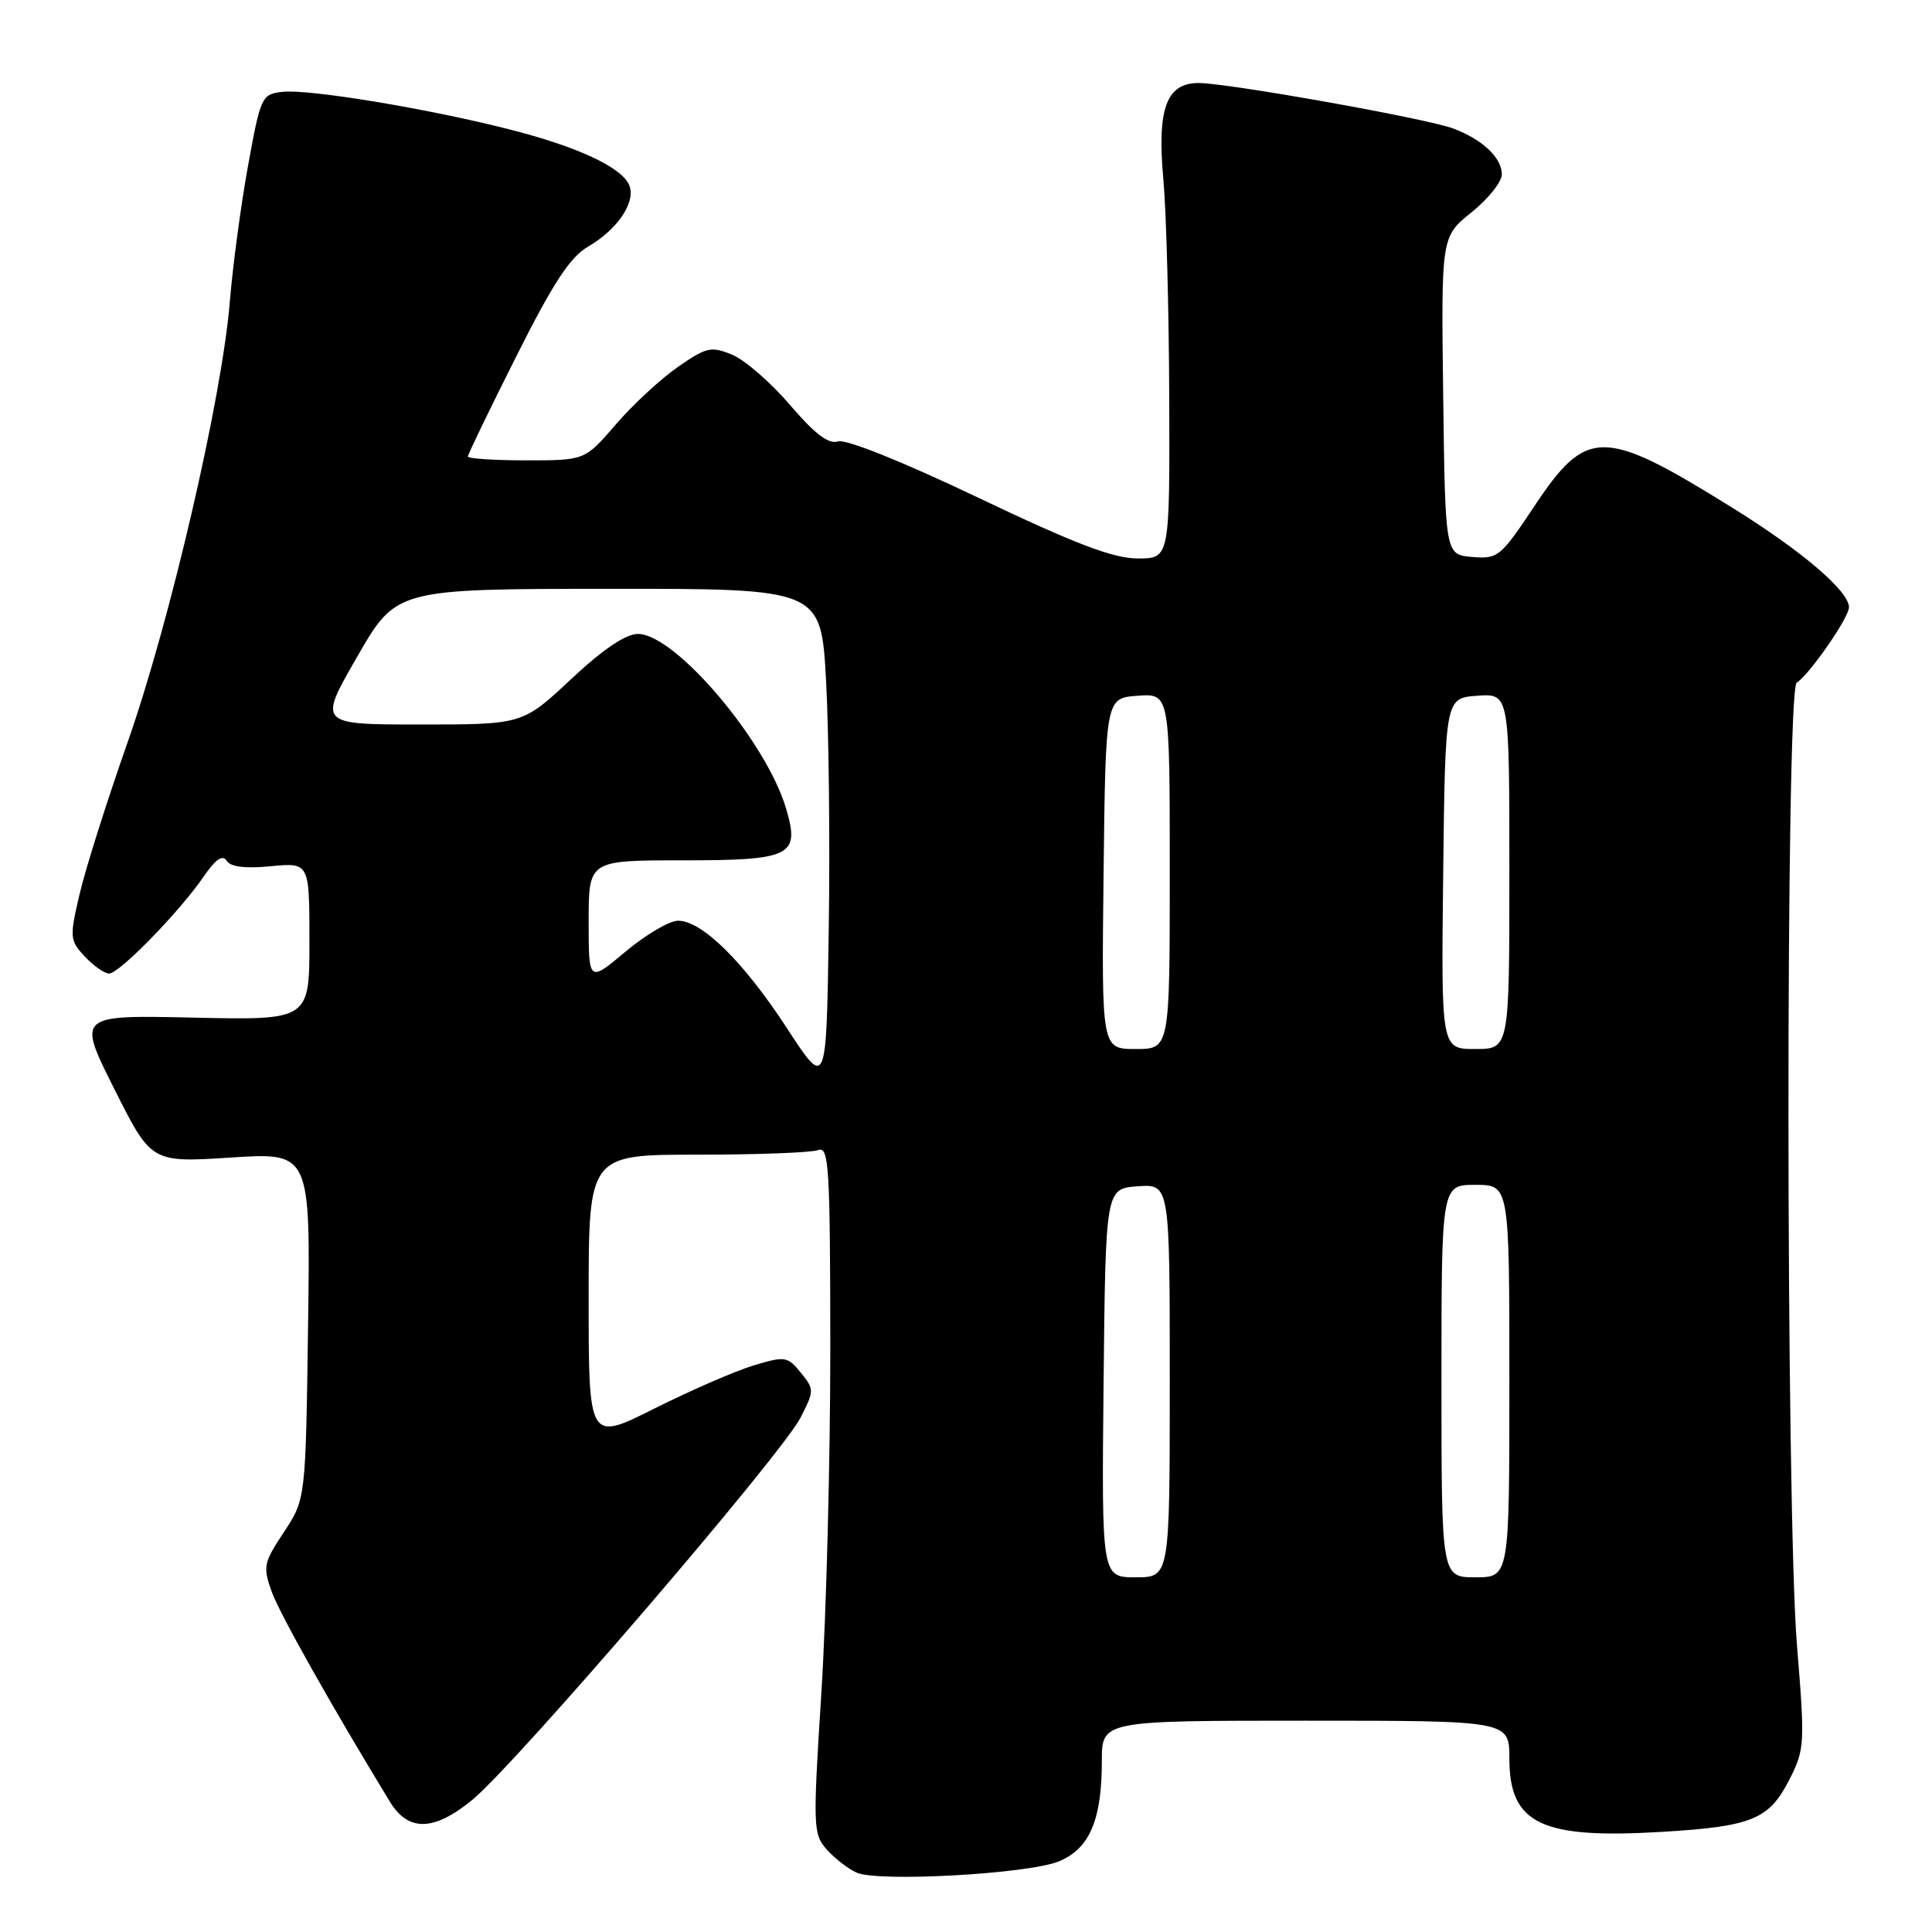 <?xml version="1.0" encoding="UTF-8" standalone="no"?>
<!DOCTYPE svg PUBLIC "-//W3C//DTD SVG 1.1//EN" "http://www.w3.org/Graphics/SVG/1.1/DTD/svg11.dtd" >
<svg xmlns="http://www.w3.org/2000/svg" xmlns:xlink="http://www.w3.org/1999/xlink" version="1.1" viewBox="0 0 256 256">
 <g >
 <path fill="currentColor"
d=" M 140.34 246.63 C 144.38 244.94 146.00 241.15 146.00 233.35 C 146.00 228.00 146.00 228.00 173.00 228.00 C 200.00 228.00 200.00 228.00 200.00 233.00 C 200.00 241.70 204.21 243.71 220.39 242.72 C 232.13 242.01 234.41 241.07 237.07 235.87 C 239.14 231.81 239.18 231.15 238.11 218.04 C 236.63 199.90 236.59 91.37 238.07 90.46 C 239.73 89.43 245.00 81.84 245.00 80.47 C 245.00 78.32 238.79 73.02 229.50 67.25 C 212.43 56.64 210.26 56.63 203.31 67.07 C 198.84 73.79 198.49 74.09 195.07 73.80 C 191.50 73.50 191.50 73.50 191.23 52.43 C 190.96 31.37 190.96 31.37 194.98 28.14 C 197.19 26.36 199.00 24.10 199.00 23.11 C 199.00 20.91 196.47 18.51 192.60 17.04 C 189.14 15.72 162.71 11.00 158.81 11.00 C 154.55 11.00 153.30 14.41 154.15 23.75 C 154.54 28.01 154.89 41.06 154.93 52.75 C 155.00 74.00 155.00 74.00 150.75 74.00 C 147.51 73.99 142.51 72.09 129.65 65.96 C 119.63 61.18 112.09 58.15 111.04 58.49 C 109.78 58.89 107.97 57.51 104.68 53.66 C 102.15 50.70 98.71 47.71 97.03 47.01 C 94.24 45.85 93.62 45.99 89.83 48.62 C 87.56 50.19 83.85 53.62 81.60 56.24 C 77.50 61.00 77.50 61.00 69.75 61.00 C 65.49 61.00 62.00 60.77 62.00 60.49 C 62.00 60.20 64.88 54.24 68.40 47.24 C 73.28 37.51 75.53 34.07 77.92 32.68 C 81.81 30.42 84.25 26.82 83.40 24.60 C 82.48 22.20 76.59 19.45 67.41 17.12 C 56.60 14.37 40.84 11.77 37.41 12.17 C 34.67 12.49 34.53 12.80 32.86 22.00 C 31.91 27.23 30.83 35.33 30.45 40.00 C 29.43 52.65 22.54 82.35 16.90 98.38 C 14.17 106.15 11.30 115.20 10.54 118.50 C 9.20 124.23 9.24 124.60 11.24 126.75 C 12.40 127.99 13.85 129.00 14.46 129.00 C 15.81 129.00 23.80 120.80 26.98 116.16 C 28.56 113.85 29.50 113.20 30.03 114.05 C 30.54 114.87 32.47 115.11 35.89 114.78 C 41.00 114.29 41.00 114.29 41.00 124.74 C 41.00 135.18 41.00 135.18 25.62 134.84 C 10.23 134.50 10.23 134.50 15.14 144.28 C 20.05 154.06 20.05 154.06 30.59 153.38 C 41.14 152.70 41.14 152.70 40.82 175.67 C 40.50 198.65 40.50 198.65 37.62 203.01 C 34.92 207.08 34.82 207.60 36.01 210.93 C 37.06 213.84 43.98 226.14 51.66 238.73 C 54.10 242.74 57.48 242.67 62.56 238.51 C 68.32 233.79 103.59 192.73 106.08 187.84 C 107.90 184.27 107.91 184.10 106.11 181.89 C 104.36 179.73 104.03 179.67 99.88 180.92 C 97.48 181.64 91.57 184.21 86.75 186.62 C 78.00 191.02 78.00 191.02 78.00 172.01 C 78.00 153.00 78.00 153.00 92.42 153.00 C 100.35 153.00 107.55 152.73 108.42 152.39 C 109.84 151.85 110.00 154.57 110.02 178.64 C 110.02 193.41 109.49 213.93 108.84 224.23 C 107.70 242.21 107.73 243.04 109.58 245.10 C 110.63 246.27 112.40 247.64 113.50 248.13 C 116.39 249.42 136.34 248.30 140.34 246.63 Z  M 146.23 183.25 C 146.50 157.50 146.50 157.50 150.75 157.19 C 155.00 156.89 155.00 156.89 155.00 182.94 C 155.00 209.00 155.00 209.00 150.48 209.00 C 145.97 209.00 145.97 209.00 146.23 183.25 Z  M 191.00 183.00 C 191.00 157.00 191.00 157.00 195.50 157.00 C 200.00 157.00 200.00 157.00 200.00 183.00 C 200.00 209.00 200.00 209.00 195.50 209.00 C 191.00 209.00 191.00 209.00 191.00 183.00 Z  M 104.30 136.28 C 98.56 127.47 93.03 122.00 89.85 122.00 C 88.71 122.00 85.58 123.84 82.89 126.09 C 78.00 130.19 78.00 130.19 78.00 122.09 C 78.00 114.00 78.00 114.00 90.38 114.00 C 104.91 114.00 106.04 113.43 104.14 107.07 C 101.46 98.13 89.45 84.00 84.53 84.00 C 82.91 84.00 79.90 86.03 75.66 90.00 C 69.25 96.00 69.25 96.00 55.70 96.00 C 42.15 96.00 42.15 96.00 47.33 87.02 C 52.50 78.04 52.50 78.04 80.65 78.02 C 108.80 78.00 108.80 78.00 109.46 90.25 C 109.83 96.99 109.99 111.90 109.81 123.38 C 109.50 144.26 109.50 144.26 104.30 136.28 Z  M 146.23 115.75 C 146.50 92.50 146.50 92.50 150.75 92.19 C 155.00 91.89 155.00 91.89 155.00 115.44 C 155.00 139.00 155.00 139.00 150.48 139.00 C 145.96 139.00 145.96 139.00 146.23 115.75 Z  M 191.23 115.75 C 191.50 92.50 191.50 92.50 195.75 92.19 C 200.00 91.89 200.00 91.89 200.00 115.44 C 200.00 139.00 200.00 139.00 195.48 139.00 C 190.96 139.00 190.96 139.00 191.23 115.75 Z "/>
</g>
</svg>
